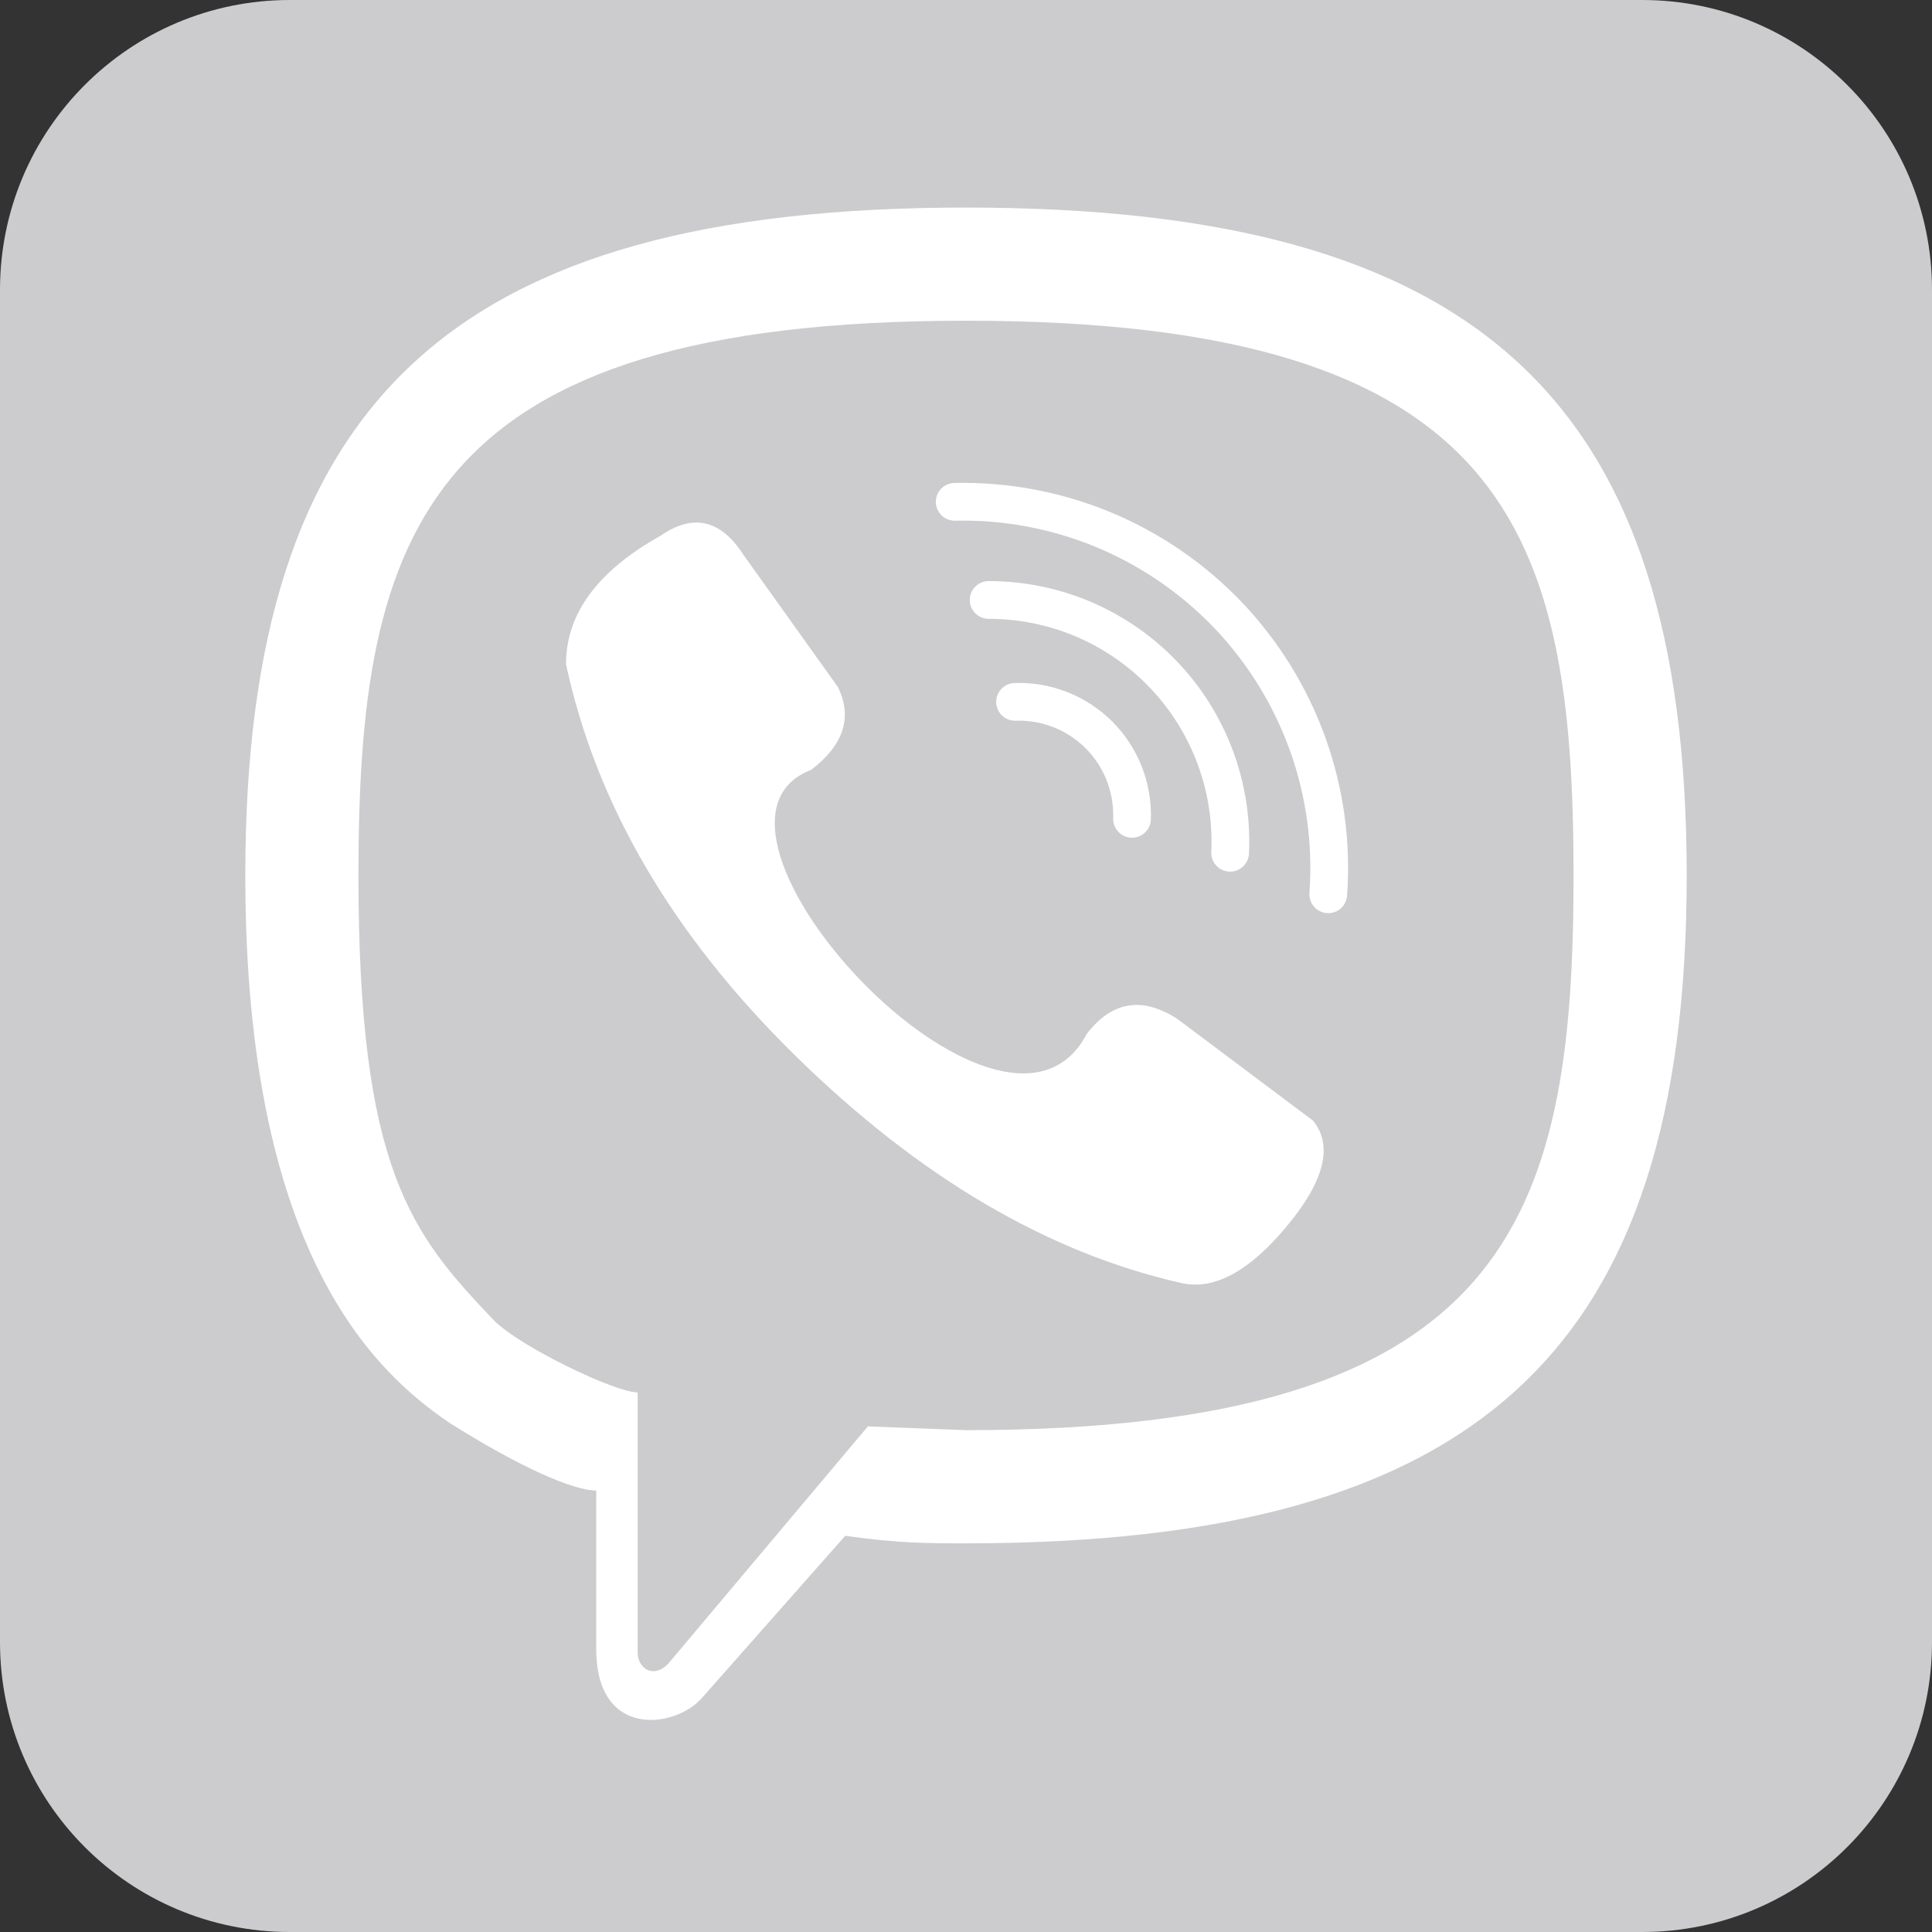<svg width="28" height="28" viewBox="0 0 28 28" fill="none" xmlns="http://www.w3.org/2000/svg">
<rect x="0" y="0" width="28" height="28" fill="#333333" stroke="none"/>
<path d="M23.8 0H4.2C1.88 0 0 1.88 0 4.2V23.8C0 26.12 1.88 28 4.2 28H23.8C26.12 28 28 26.12 28 23.8V4.2C28 1.88 26.12 0 23.8 0Z" fill="#CCCBCD"/>
<path d="M14.711 10.172C14.936 10.164 15.159 10.203 15.369 10.285C15.578 10.368 15.768 10.492 15.927 10.651C16.086 10.81 16.21 11 16.293 11.21C16.375 11.419 16.414 11.643 16.406 11.867M14.328 8.695C14.802 8.695 15.271 8.79 15.707 8.976C16.142 9.163 16.536 9.435 16.863 9.778C17.19 10.12 17.444 10.526 17.61 10.97C17.776 11.413 17.85 11.886 17.828 12.359M13.836 7.273C14.575 7.256 15.31 7.394 15.993 7.677C16.675 7.961 17.292 8.384 17.802 8.919C18.311 9.455 18.703 10.091 18.953 10.787C19.202 11.483 19.304 12.223 19.25 12.961" stroke="white" stroke-width="0.547" stroke-linecap="round"/>
<path fill-rule="evenodd" clip-rule="evenodd" d="M5.195 12.688C5.195 7.711 6.125 4.648 14 4.648C21.875 4.648 22.805 7.711 22.805 12.688C22.805 17.664 21.875 20.727 14 20.727L12.578 20.672L9.68 24.117C9.461 24.336 9.242 24.172 9.242 23.953V20.18C8.914 20.18 7.547 19.523 7.164 19.141C5.961 17.883 5.195 16.953 5.195 12.688ZM3.555 12.688C3.555 5.797 6.562 3.008 14 3.008C21.438 3.008 24.445 5.797 24.445 12.688C24.445 19.578 21.438 22.367 14 22.367C13.453 22.367 13.016 22.367 12.25 22.258L10.172 24.609C9.789 25.047 8.641 25.211 8.641 23.898V21.602C8.312 21.602 7.547 21.273 6.508 20.617C5.469 19.906 3.555 18.211 3.555 12.688ZM15.75 14.984C16.115 14.51 16.552 14.438 17.062 14.766L19.031 16.242C19.323 16.607 19.195 17.117 18.648 17.773C18.102 18.43 17.591 18.703 17.117 18.594C15.185 18.156 13.325 17.062 11.539 15.312C9.753 13.562 8.641 11.667 8.203 9.625C8.203 8.896 8.659 8.276 9.57 7.766C10.044 7.438 10.445 7.529 10.773 8.039L12.141 9.953C12.359 10.391 12.232 10.792 11.758 11.156C9.625 11.977 14.547 17.281 15.75 14.984Z" fill="white"/>
</svg>
